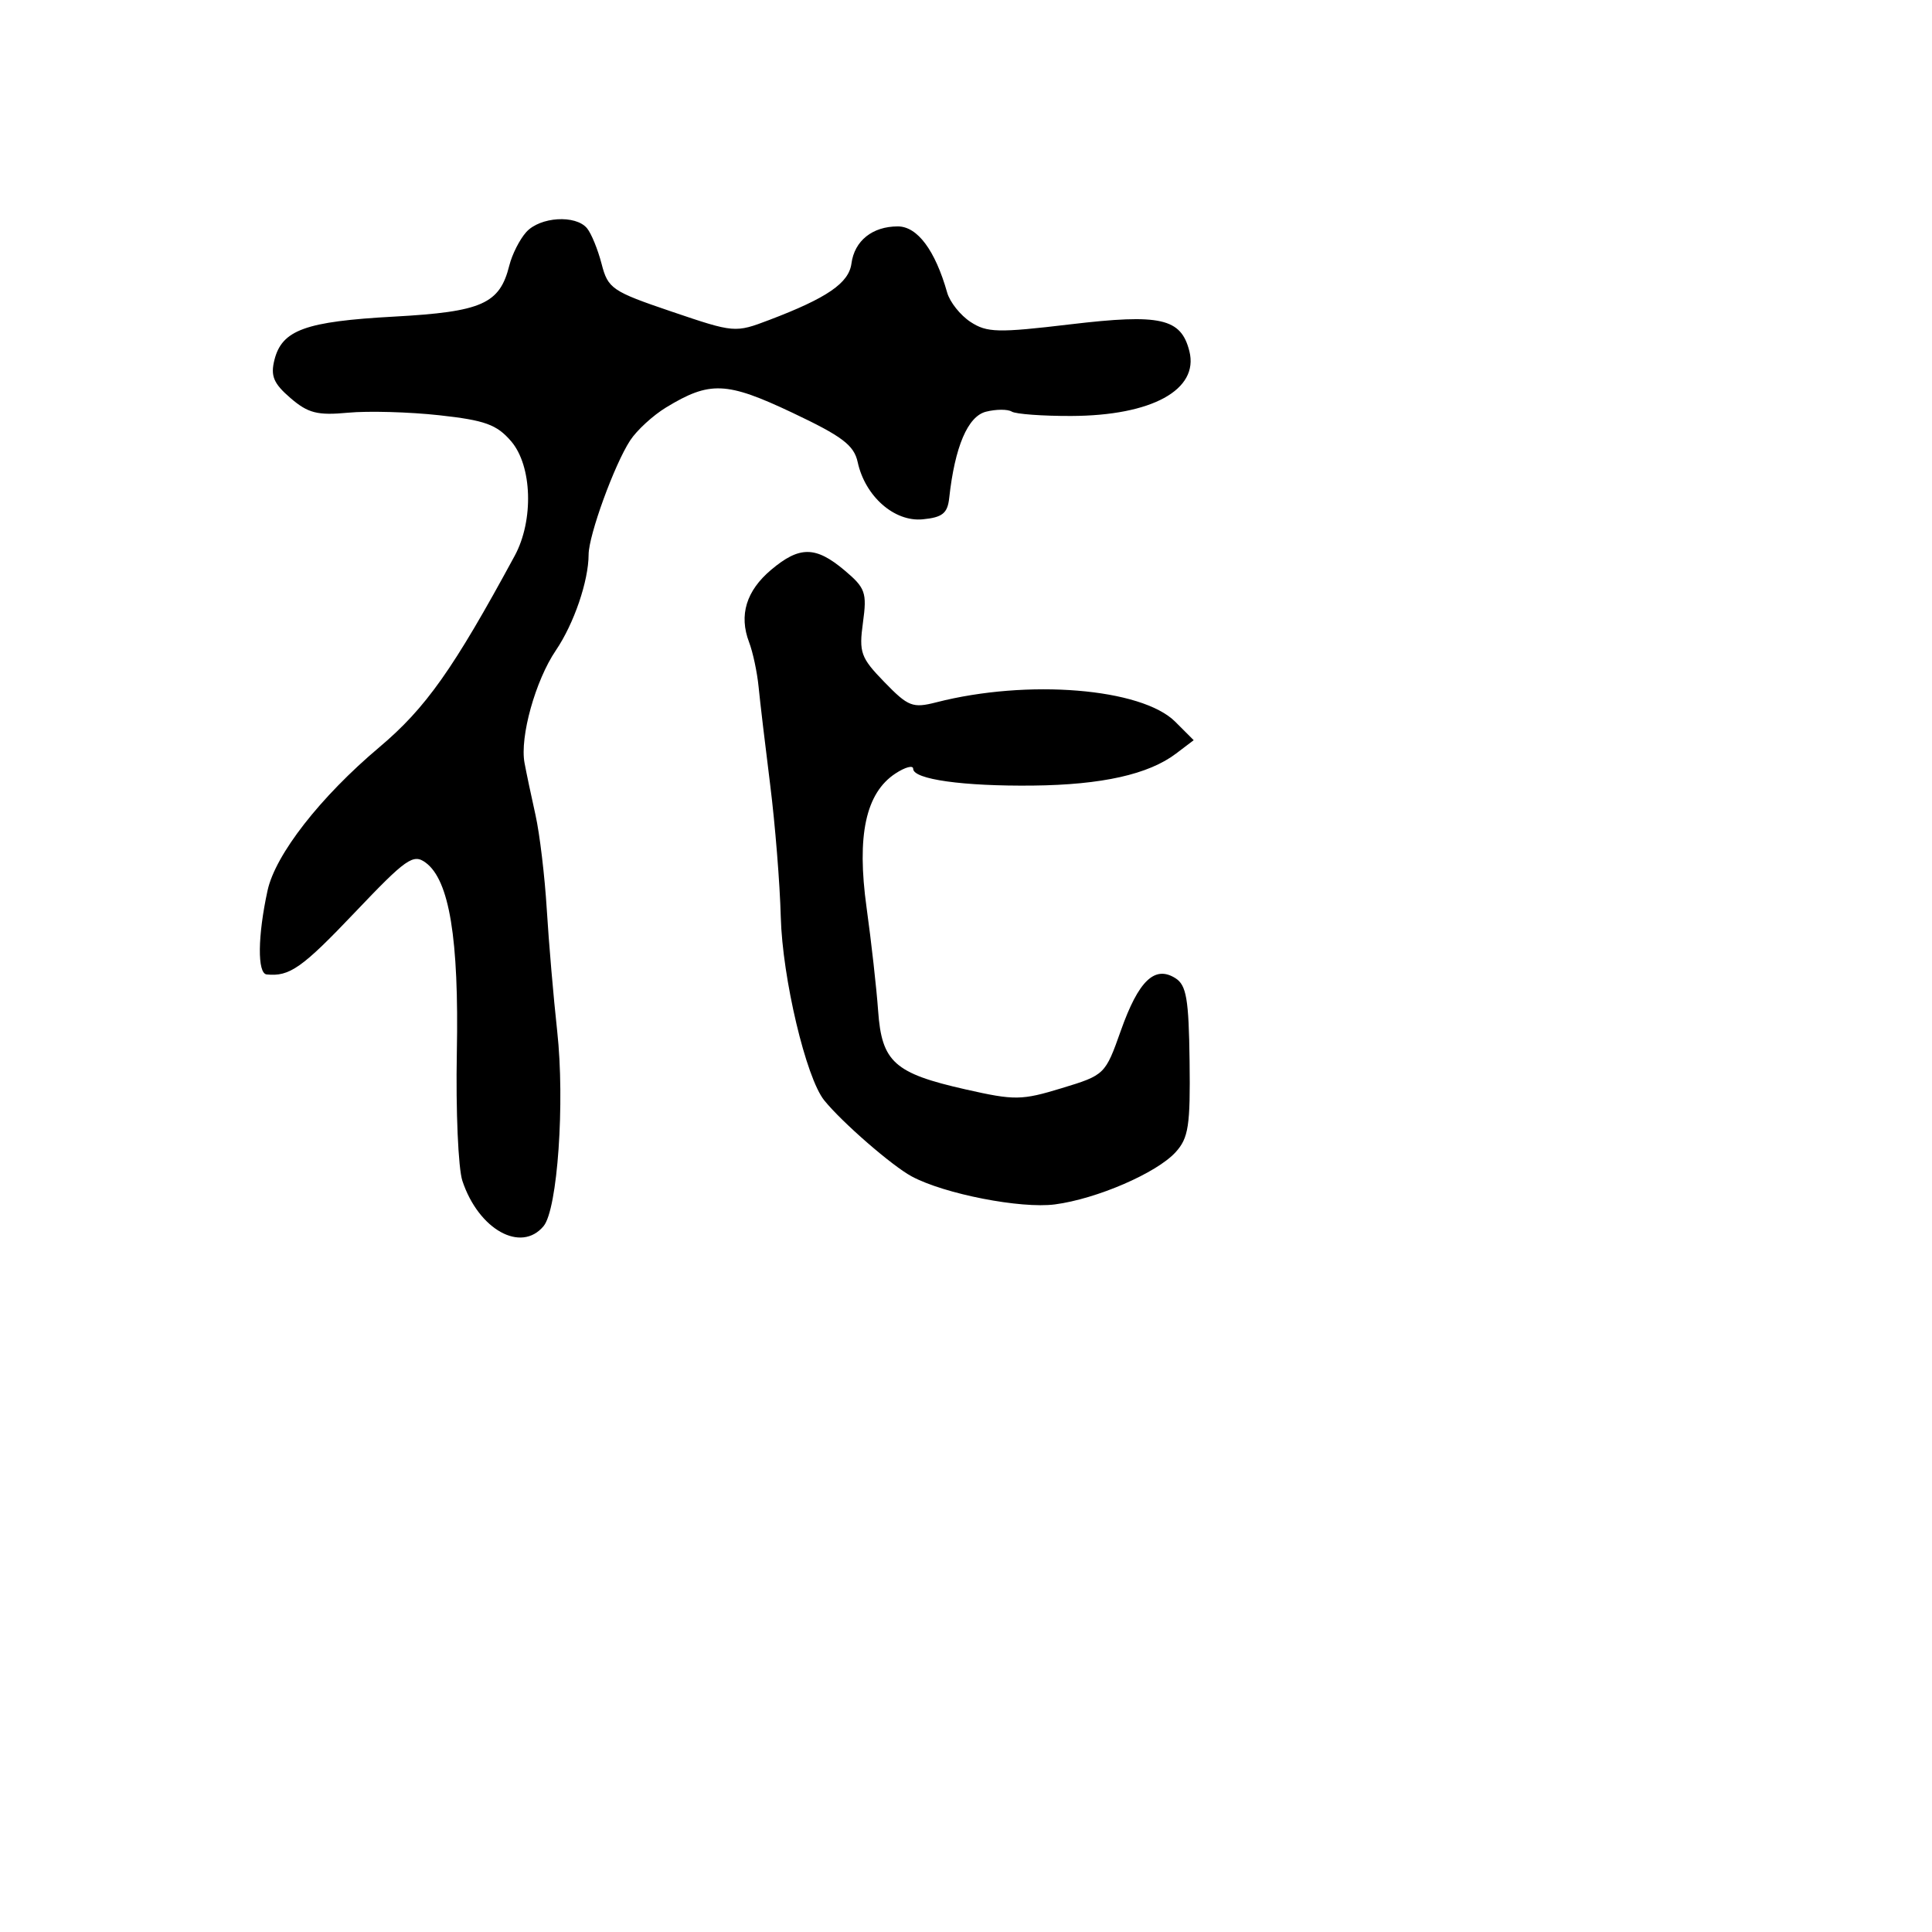 <svg xmlns="http://www.w3.org/2000/svg" width="256" height="256" viewBox="0 0 256 256" version="1.1">
	<path d="M 69.733 30.750 C 68.866 31.712, 67.855 33.704, 67.488 35.176 C 66.217 40.271, 63.869 41.313, 52.220 41.952 C 40.453 42.598, 37.360 43.719, 36.360 47.700 C 35.830 49.815, 36.255 50.822, 38.486 52.741 C 40.824 54.752, 42.059 55.066, 46.126 54.685 C 48.795 54.434, 54.233 54.587, 58.212 55.023 C 64.255 55.687, 65.821 56.253, 67.723 58.464 C 70.519 61.715, 70.747 68.944, 68.202 73.642 C 60.059 88.672, 56.421 93.818, 50.275 99 C 42.438 105.606, 36.494 113.226, 35.452 118 C 34.139 124.017, 34.086 128.992, 35.335 129.118 C 38.369 129.427, 40.019 128.266, 47.034 120.888 C 53.810 113.760, 54.751 113.097, 56.391 114.297 C 59.544 116.602, 60.824 124.381, 60.533 139.480 C 60.386 147.170, 60.717 154.820, 61.271 156.480 C 63.421 162.934, 69.044 166.062, 72.029 162.465 C 73.878 160.237, 74.867 146.058, 73.831 136.630 C 73.340 132.159, 72.719 124.900, 72.451 120.500 C 72.184 116.100, 71.512 110.475, 70.958 108 C 70.404 105.525, 69.749 102.415, 69.502 101.088 C 68.861 97.651, 70.946 90.169, 73.657 86.174 C 76.052 82.644, 77.985 76.992, 77.994 73.486 C 78.002 70.913, 81.412 61.546, 83.504 58.353 C 84.387 57.006, 86.529 55.041, 88.264 53.986 C 94.052 50.466, 96.263 50.558, 104.979 54.681 C 111.608 57.816, 113.159 58.990, 113.648 61.236 C 114.636 65.771, 118.505 69.175, 122.260 68.813 C 124.875 68.560, 125.553 68.018, 125.774 66 C 126.519 59.186, 128.236 55.158, 130.653 54.551 C 131.994 54.214, 133.529 54.209, 134.063 54.539 C 134.598 54.869, 138.140 55.130, 141.935 55.118 C 152.613 55.084, 158.882 51.652, 157.600 46.542 C 156.500 42.162, 153.799 41.552, 141.806 42.978 C 132.220 44.118, 130.776 44.083, 128.597 42.656 C 127.252 41.774, 125.862 40.029, 125.507 38.777 C 123.918 33.164, 121.559 30, 118.964 30 C 115.596 30, 113.221 31.902, 112.821 34.920 C 112.478 37.506, 109.601 39.482, 101.935 42.395 C 97.404 44.118, 97.310 44.110, 88.992 41.288 C 81.100 38.612, 80.561 38.245, 79.717 34.973 C 79.223 33.063, 78.355 30.938, 77.787 30.250 C 76.283 28.428, 71.561 28.721, 69.733 30.750 M 102.195 75.489 C 98.879 78.279, 97.891 81.508, 99.256 85.091 C 99.761 86.416, 100.328 89.075, 100.517 91 C 100.705 92.925, 101.397 98.775, 102.054 104 C 102.711 109.225, 103.342 117.100, 103.457 121.500 C 103.669 129.600, 106.799 142.810, 109.216 145.803 C 111.568 148.716, 118.201 154.482, 120.813 155.884 C 125.135 158.205, 135.252 160.182, 139.780 159.590 C 145.320 158.865, 153.267 155.428, 155.777 152.669 C 157.485 150.793, 157.735 149.165, 157.626 140.610 C 157.521 132.366, 157.209 130.536, 155.750 129.615 C 153.008 127.884, 150.864 129.939, 148.525 136.542 C 146.454 142.389, 146.390 142.452, 140.694 144.185 C 135.355 145.811, 134.460 145.823, 127.944 144.351 C 118.501 142.219, 116.838 140.725, 116.356 133.936 C 116.143 130.946, 115.454 124.789, 114.824 120.252 C 113.498 110.705, 114.713 105.073, 118.656 102.490 C 119.945 101.645, 121 101.364, 121 101.866 C 121 103.266, 127.609 104.193, 136.878 104.093 C 146.011 103.994, 152.198 102.609, 155.835 99.850 L 158.170 98.079 155.732 95.641 C 151.277 91.186, 136.182 89.955, 124.071 93.059 C 120.934 93.863, 120.347 93.635, 117.196 90.390 C 114.043 87.144, 113.801 86.470, 114.347 82.486 C 114.891 78.516, 114.674 77.903, 111.895 75.565 C 108.077 72.353, 105.943 72.336, 102.195 75.489" stroke="none" fill="black" fill-rule="evenodd"/>
</svg>